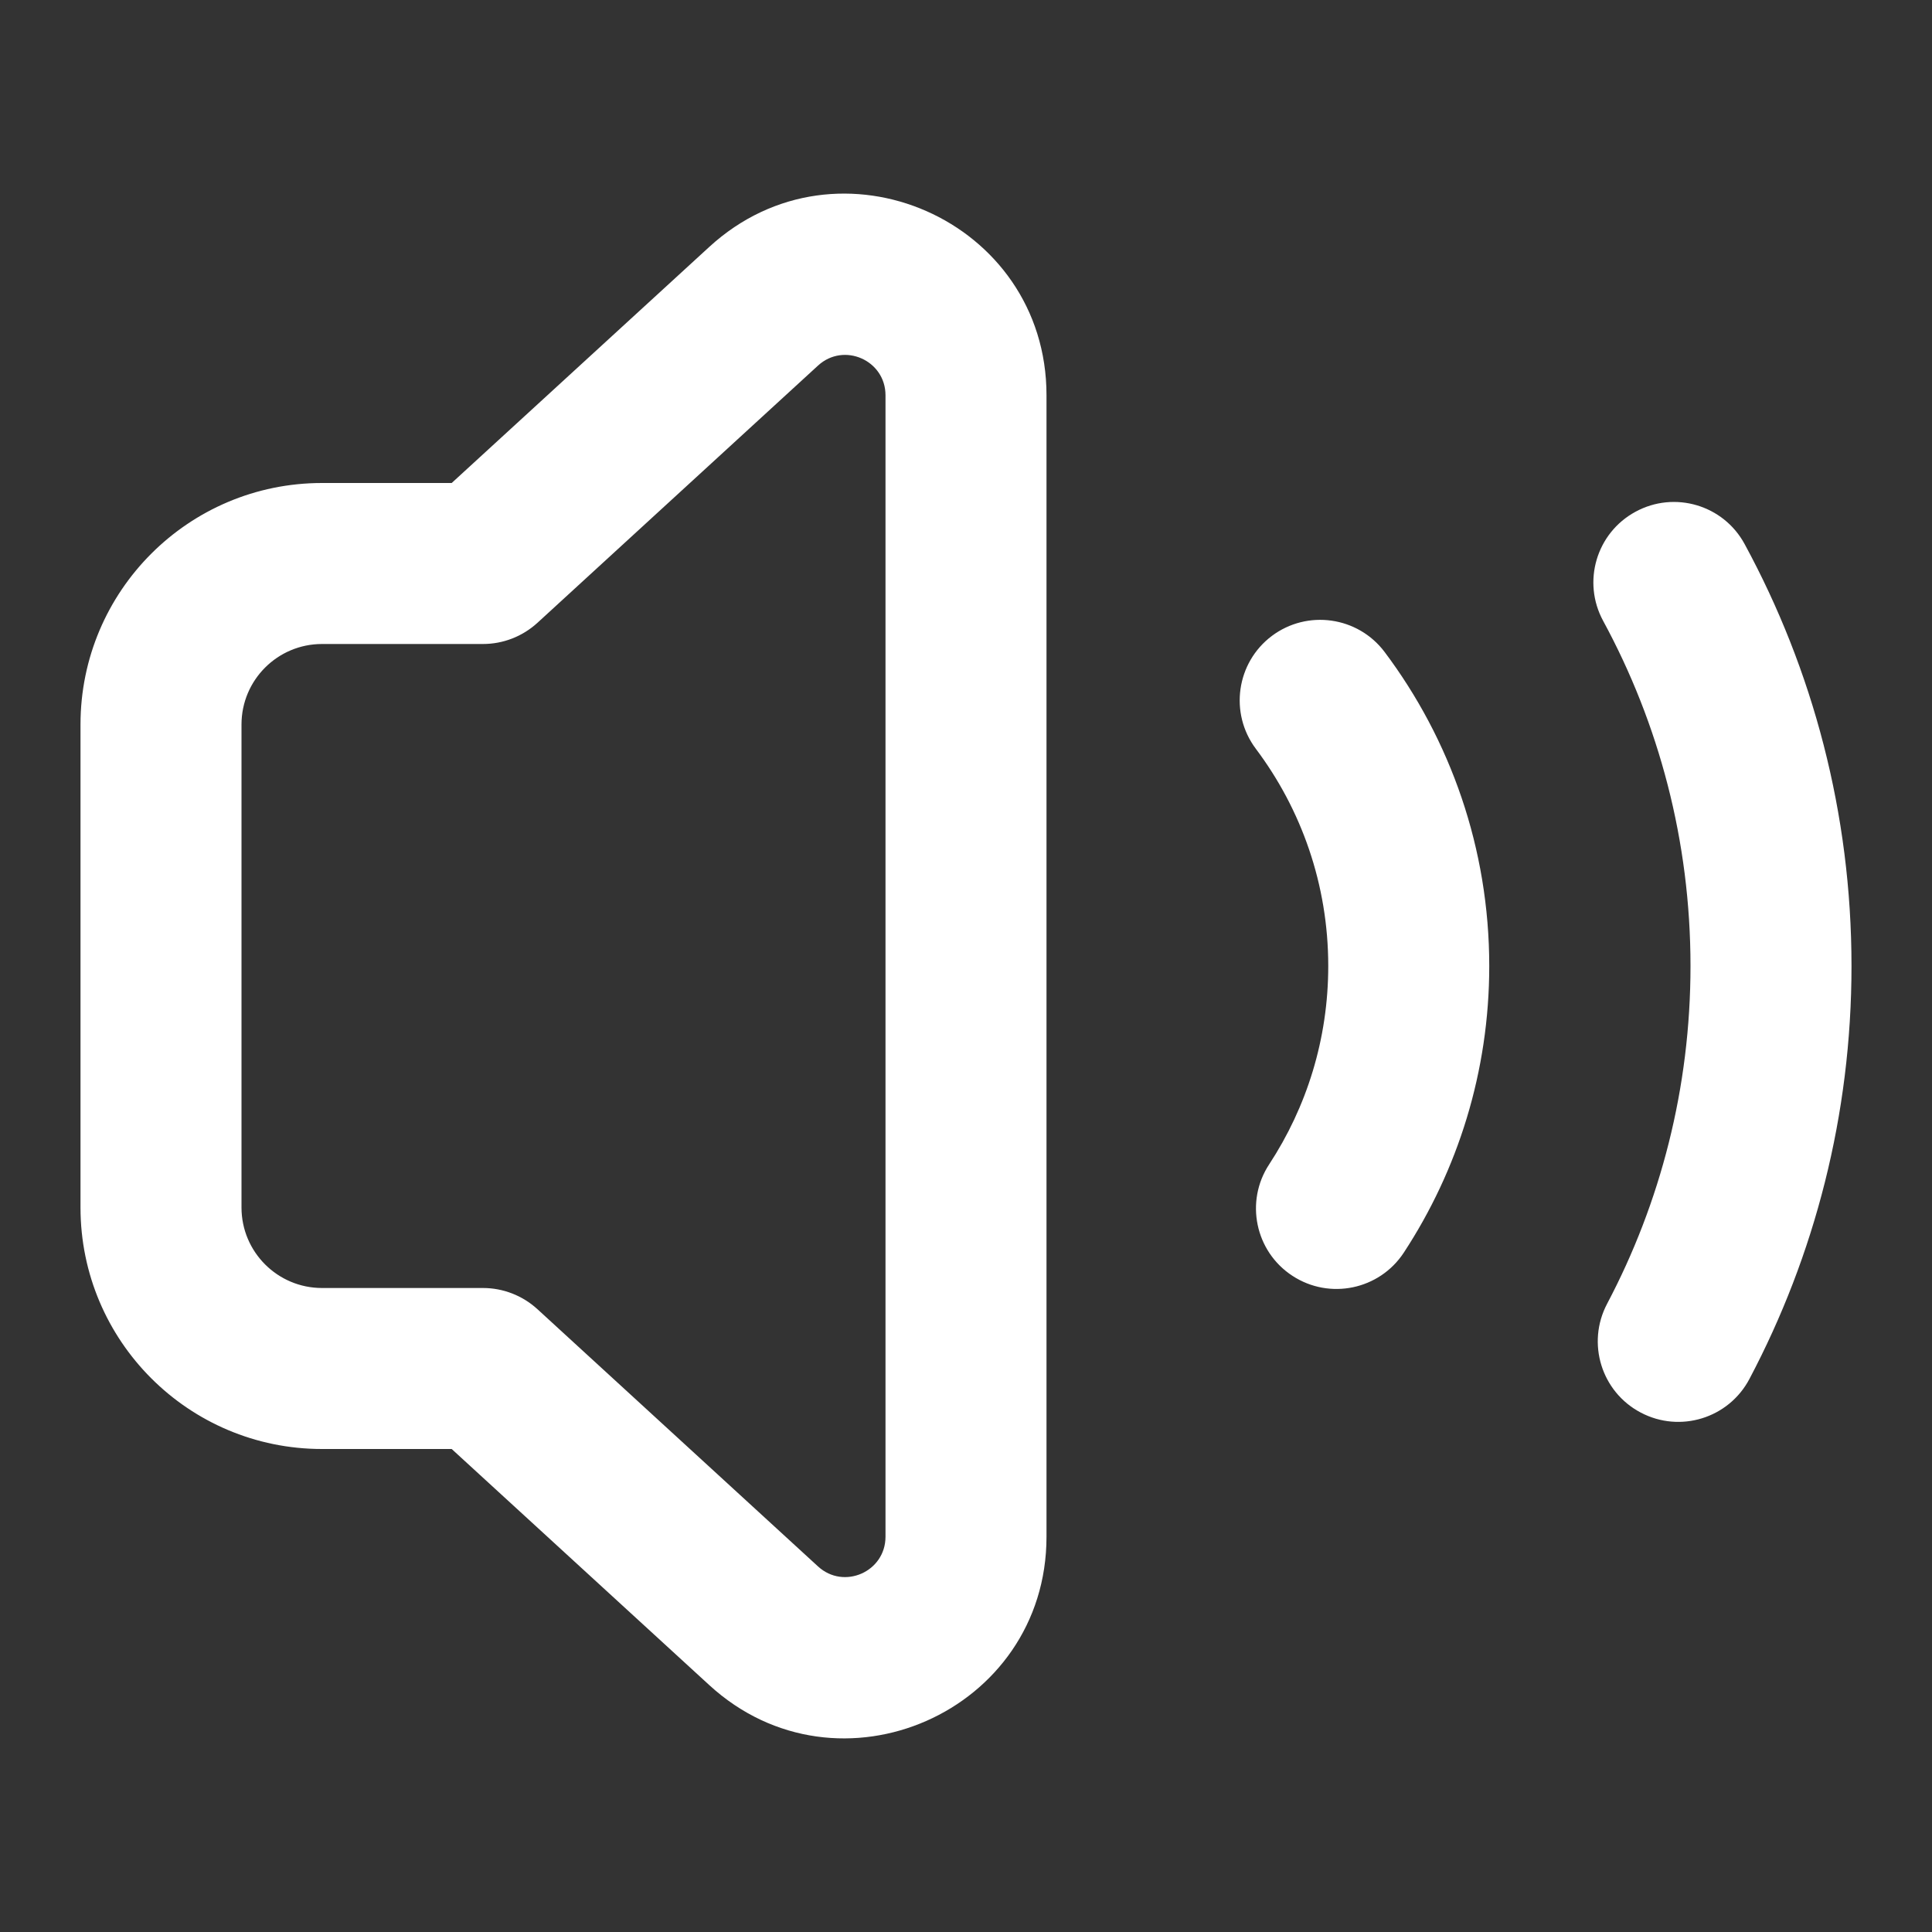                         <svg
                          width="20"
                          height="20"
                          viewBox="0 0 24 24"
                          fill="white"
                          xmlns="http://www.w3.org/2000/svg"
                          className="icon-md"
                          stroke=""
                        >
                          <rect x="0" y="0" width="24" height="24" fill="#333333" stroke="none"/>
                          <path
                            fillRule="evenodd"
                            clipRule="evenodd"
                            d="M11 4.91C11 4.475 10.483 4.247 10.162 4.541L6.676 7.737C6.491 7.906 6.25 8 6 8H4C3.448 8 3 8.448 3 9V15C3 15.552 3.448 16 4 16H6C6.25 16 6.491 16.094 6.676 16.263L10.162 19.459C10.483 19.753 11 19.525 11 19.09V4.91ZM8.811 3.067C10.414 1.597 13 2.735 13 4.91V19.09C13 21.265 10.414 22.403 8.811 20.933L5.611 18H4C2.343 18 1 16.657 1 15V9C1 7.343 2.343 6 4 6H5.611L8.811 3.067ZM20.317 6.357C20.802 6.093 21.409 6.273 21.672 6.758C22.519 8.318 23 10.104 23 12C23 13.851 22.542 15.597 21.732 17.13C21.474 17.619 20.869 17.805 20.381 17.547C19.893 17.29 19.706 16.685 19.964 16.196C20.625 14.944 21 13.518 21 12C21 10.446 20.606 8.986 19.915 7.713C19.651 7.227 19.831 6.62 20.317 6.357ZM15.799 7.9C16.241 7.569 16.868 7.658 17.2 8.099C18.016 9.186 18.5 10.538 18.5 12C18.5 13.313 18.109 14.537 17.439 15.56C17.136 16.022 16.516 16.151 16.054 15.848C15.592 15.546 15.463 14.925 15.766 14.464C16.23 13.756 16.5 12.911 16.5 12C16.5 10.986 16.165 10.053 15.6 9.301C15.269 8.859 15.358 8.232 15.799 7.9Z"
                            fill="white"
                          ></path>
                        </svg>
